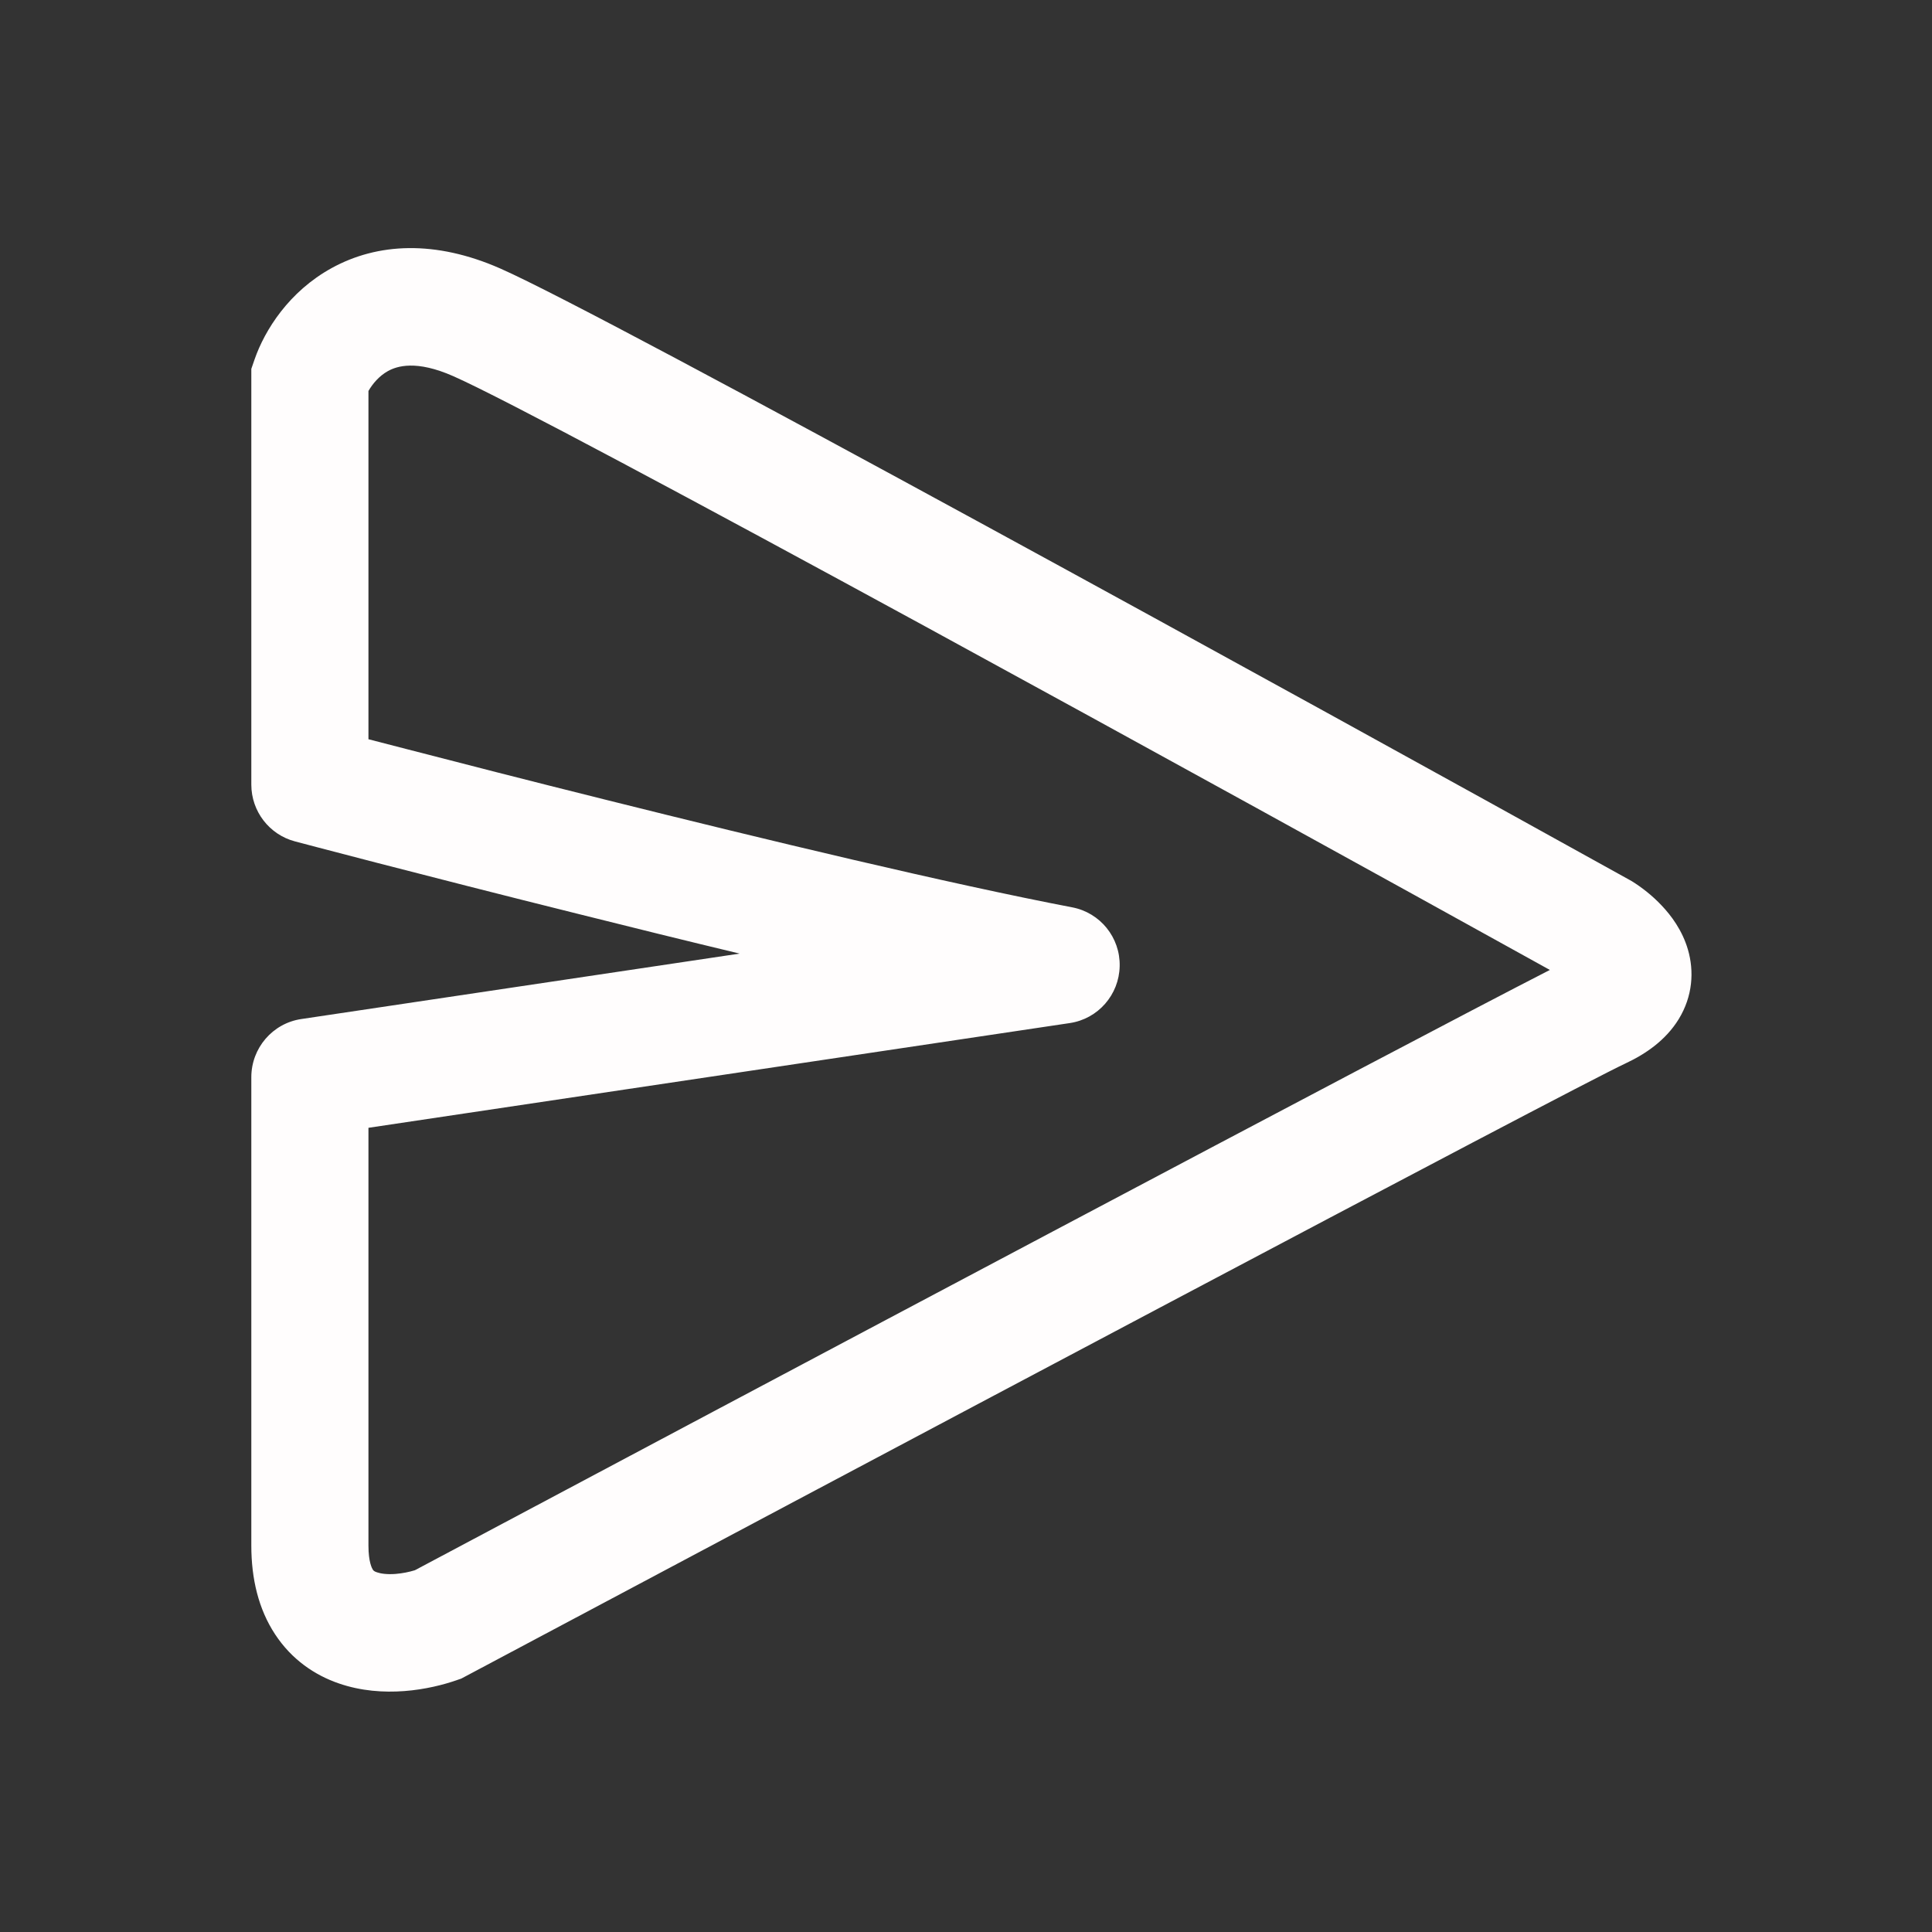 <svg width="24" height="24" viewBox="0 0 24 24" fill="none" xmlns="http://www.w3.org/2000/svg">
<rect x="0" y="0" width="24" height="24" fill="#333333" stroke="none"/>
<path fill-rule="evenodd" clip-rule="evenodd" d="M4.577 4.857V9.183C4.715 9.219 4.876 9.261 5.057 9.307C5.69 9.471 6.565 9.696 7.537 9.938C9.486 10.425 11.801 10.981 13.318 11.271C13.667 11.337 13.917 11.646 13.909 12.002C13.902 12.358 13.64 12.657 13.289 12.709L4.577 14.01V19.2C4.577 19.405 4.621 19.482 4.631 19.498C4.638 19.509 4.646 19.52 4.683 19.532C4.729 19.548 4.806 19.56 4.913 19.552C4.999 19.545 5.083 19.528 5.154 19.506C9.314 17.292 17.421 12.986 19.253 12.049C17.192 10.907 14.177 9.245 11.489 7.779C8.653 6.234 6.231 4.937 5.631 4.673C5.169 4.469 4.932 4.548 4.82 4.609C4.71 4.67 4.627 4.769 4.577 4.857ZM3.664 10.452C3.345 10.368 3.122 10.078 3.122 9.747V4.582L3.162 4.466C3.289 4.099 3.591 3.621 4.12 3.33C4.687 3.018 5.406 2.979 6.216 3.336C6.888 3.632 9.386 4.973 12.183 6.497C15.002 8.033 18.176 9.784 20.24 10.929L20.256 10.938L20.272 10.947C20.391 11.021 20.524 11.123 20.643 11.25C20.759 11.372 20.898 11.556 20.968 11.796C21.046 12.063 21.029 12.374 20.853 12.661C20.693 12.921 20.445 13.092 20.195 13.209C19.499 13.534 10.316 18.411 5.781 20.825L5.732 20.851L5.681 20.869C5.338 20.99 4.758 21.102 4.209 20.912C3.914 20.811 3.624 20.618 3.416 20.3C3.211 19.988 3.122 19.611 3.122 19.2V13.381C3.122 13.02 3.386 12.712 3.742 12.659L9.188 11.846C8.505 11.682 7.824 11.514 7.186 11.354C6.209 11.111 5.329 10.885 4.693 10.721C4.375 10.638 4.118 10.571 3.941 10.525L3.664 10.452Z" fill="#FFFDFD"/>
</svg>
